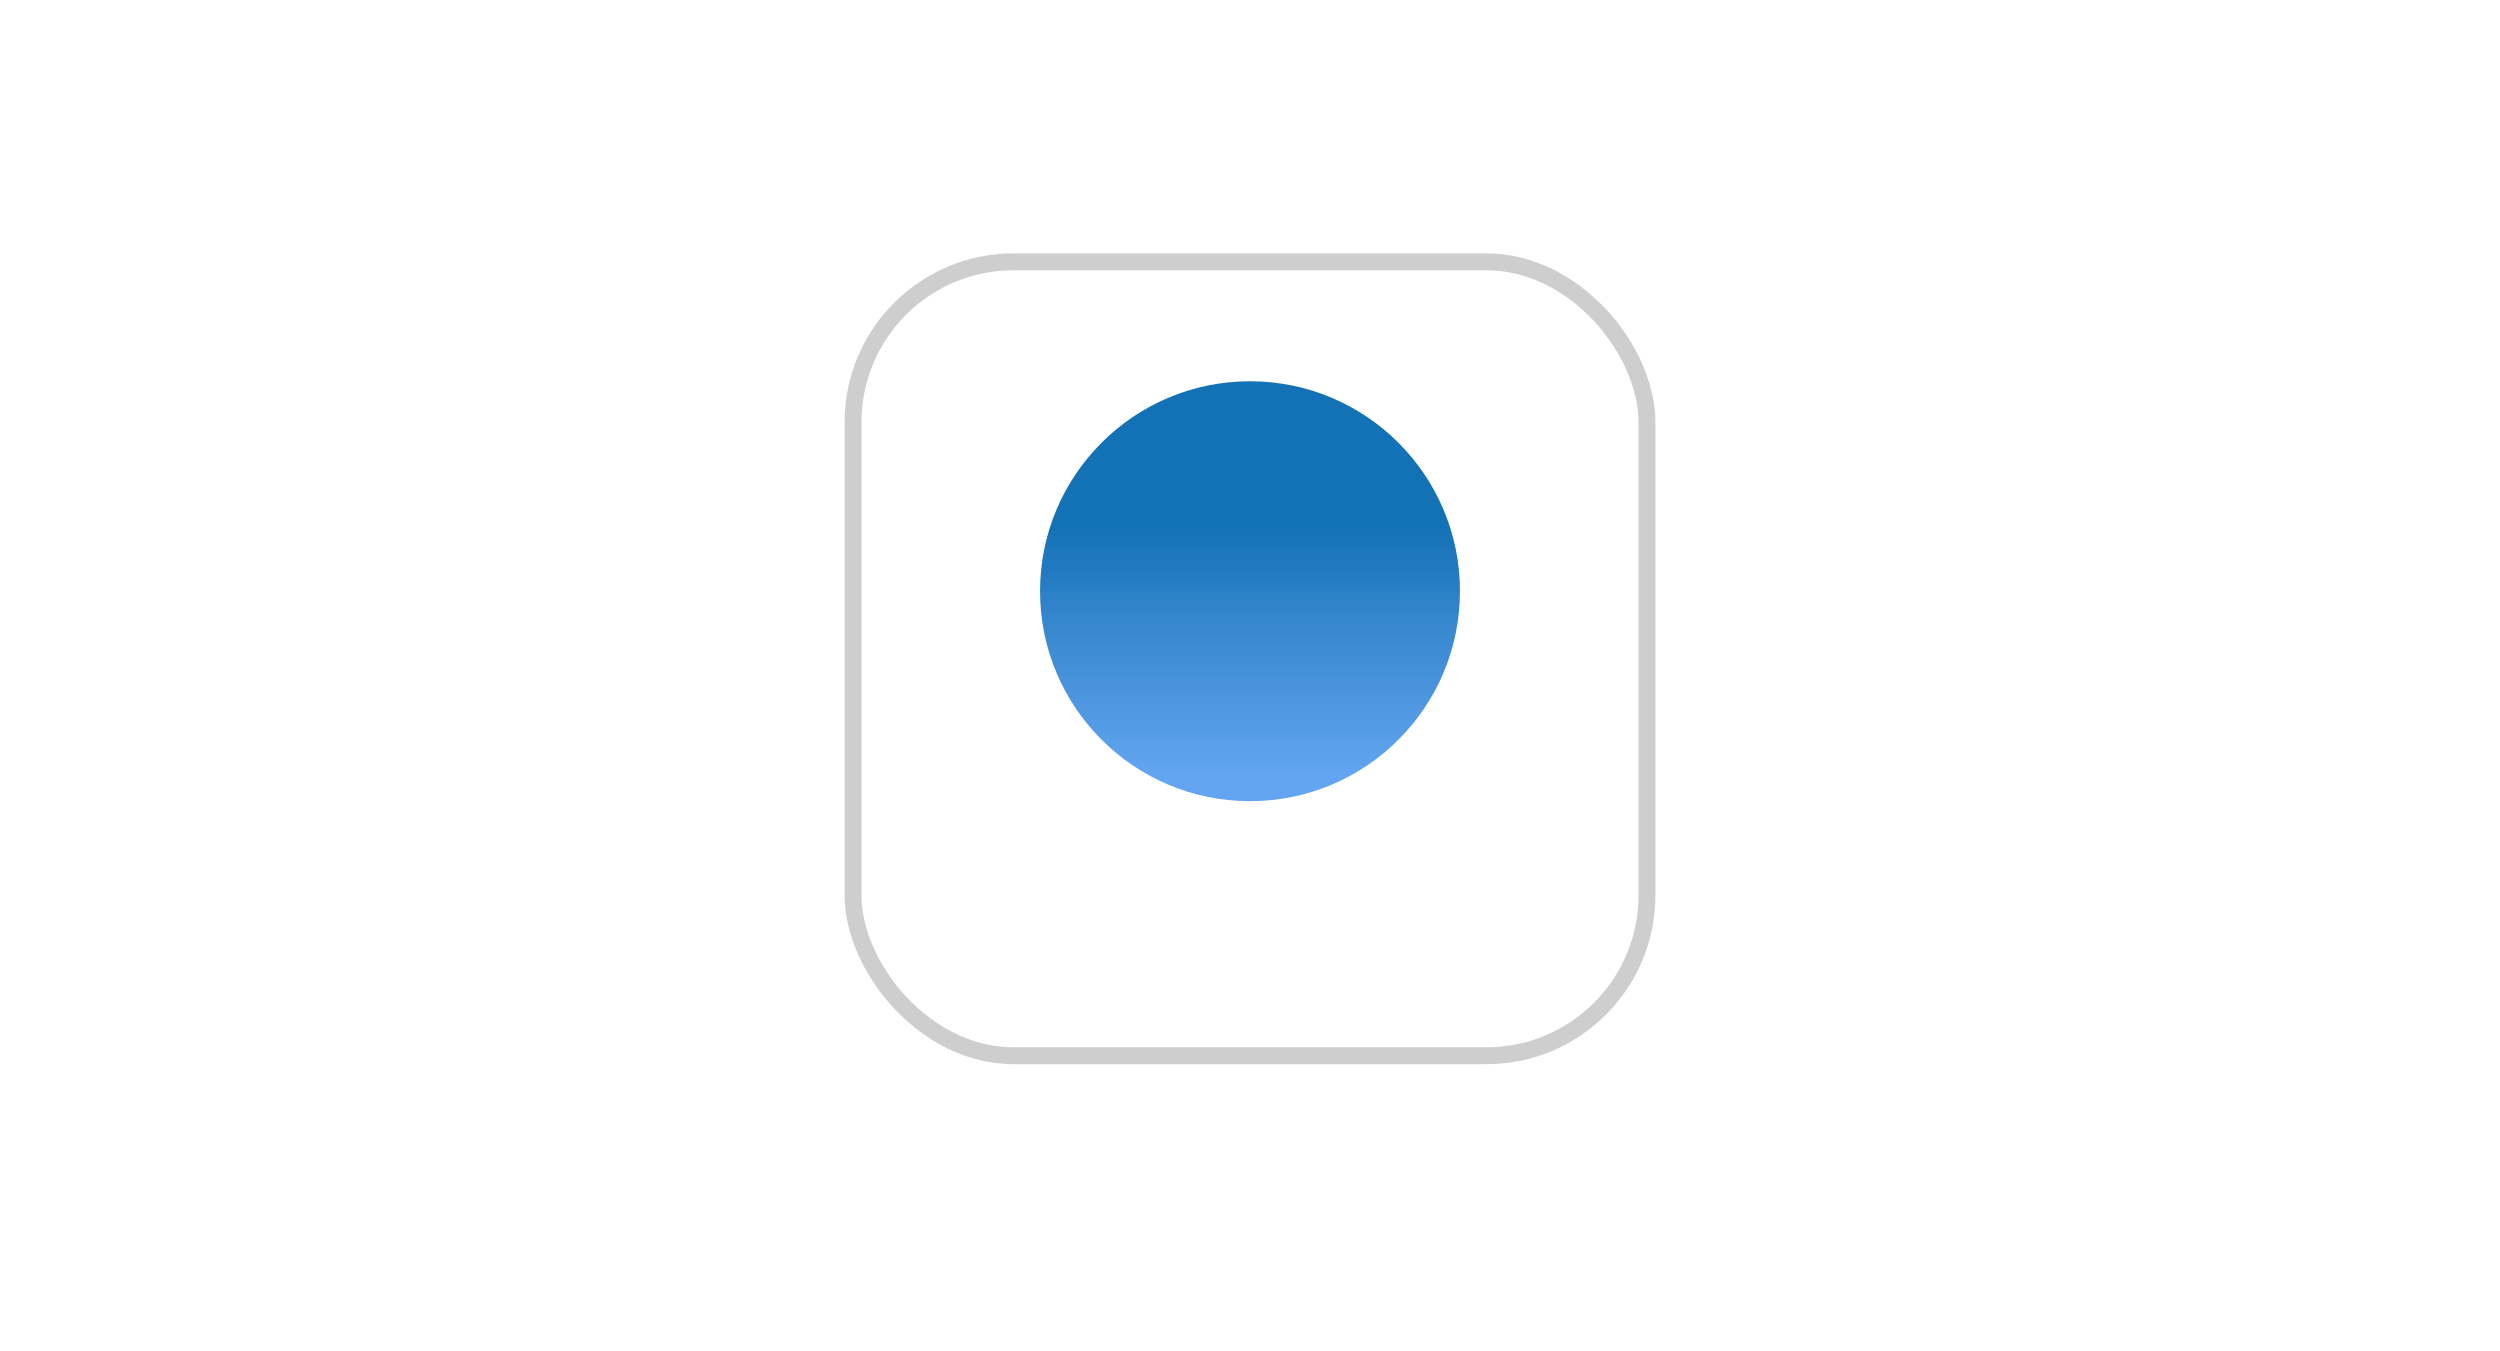 <svg width="148" height="80" fill="none" xmlns="http://www.w3.org/2000/svg">
<g filter="url(#filter0_d_510_23)">
<rect x="50" y="11" width="48" height="48" rx="10" fill="white"/>
<rect x="50.5" y="11.5" width="47" height="47" rx="9.5" stroke="#CECECE"/>
</g>
<circle cx="74" cy="35" r="12.429" fill="url(#paint0_linear_510_23)"/>
<g filter="url(#filter1_b_510_23)">
<path d="M51 35H97V49C97 53.971 92.971 58 88 58H60C55.029 58 51 53.971 51 49V35Z" fill="white" fill-opacity="0.02"/>
</g>
<defs>
<filter id="filter0_d_510_23" x="0" y="-35" width="148" height="148" filterUnits="userSpaceOnUse" color-interpolation-filters="sRGB">
<feFlood flood-opacity="0" result="BackgroundImageFix"/>
<feColorMatrix in="SourceAlpha" type="matrix" values="0 0 0 0 0 0 0 0 0 0 0 0 0 0 0 0 0 0 127 0" result="hardAlpha"/>
<feOffset dy="4"/>
<feGaussianBlur stdDeviation="25"/>
<feComposite in2="hardAlpha" operator="out"/>
<feColorMatrix type="matrix" values="0 0 0 0 0 0 0 0 0 0 0 0 0 0 0 0 0 0 0.05 0"/>
<feBlend mode="normal" in2="BackgroundImageFix" result="effect1_dropShadow_510_23"/>
<feBlend mode="normal" in="SourceGraphic" in2="effect1_dropShadow_510_23" result="shape"/>
</filter>
<filter id="filter1_b_510_23" x="41" y="25" width="66" height="43" filterUnits="userSpaceOnUse" color-interpolation-filters="sRGB">
<feFlood flood-opacity="0" result="BackgroundImageFix"/>
<feGaussianBlur in="BackgroundImageFix" stdDeviation="5"/>
<feComposite in2="SourceAlpha" operator="in" result="effect1_backgroundBlur_510_23"/>
<feBlend mode="normal" in="SourceGraphic" in2="effect1_backgroundBlur_510_23" result="shape"/>
</filter>
<linearGradient id="paint0_linear_510_23" x1="77.966" y1="-2.388" x2="77.966" y2="45.916" gradientUnits="userSpaceOnUse">
<stop offset="0.69" stop-color="#1371B6"/>
<stop offset="1" stop-color="#60A3F0"/>
</linearGradient>
</defs>
</svg>

